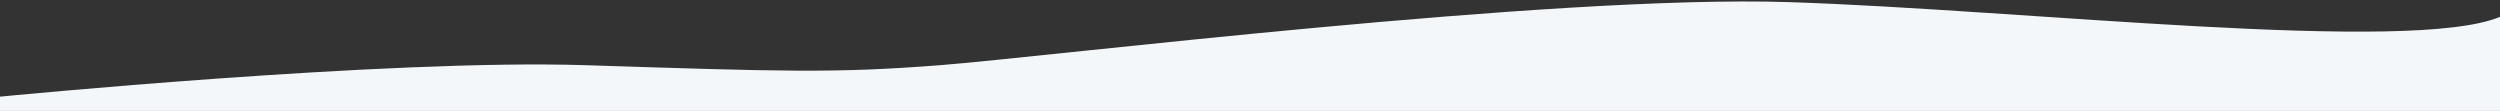 <svg width="1600" height="71" viewBox="0 0 1600 71" fill="none" xmlns="http://www.w3.org/2000/svg">
<rect x="0" y="0" width="1600" height="71" fill="#333333" stroke="none"/>
<path id="Wave 2" fill-rule="evenodd" clip-rule="evenodd" d="M0 61.863C0 61.863 247.422 37.64 374.683 41.725C501.944 45.81 533.638 46.967 601.566 41.725C669.494 36.484 993.794 -3.493 1144.68 1.354C1295.57 6.201 1542.2 34.773 1600 10.799V71H0V61.863Z" fill="#F4F7FA"/>
</svg>
